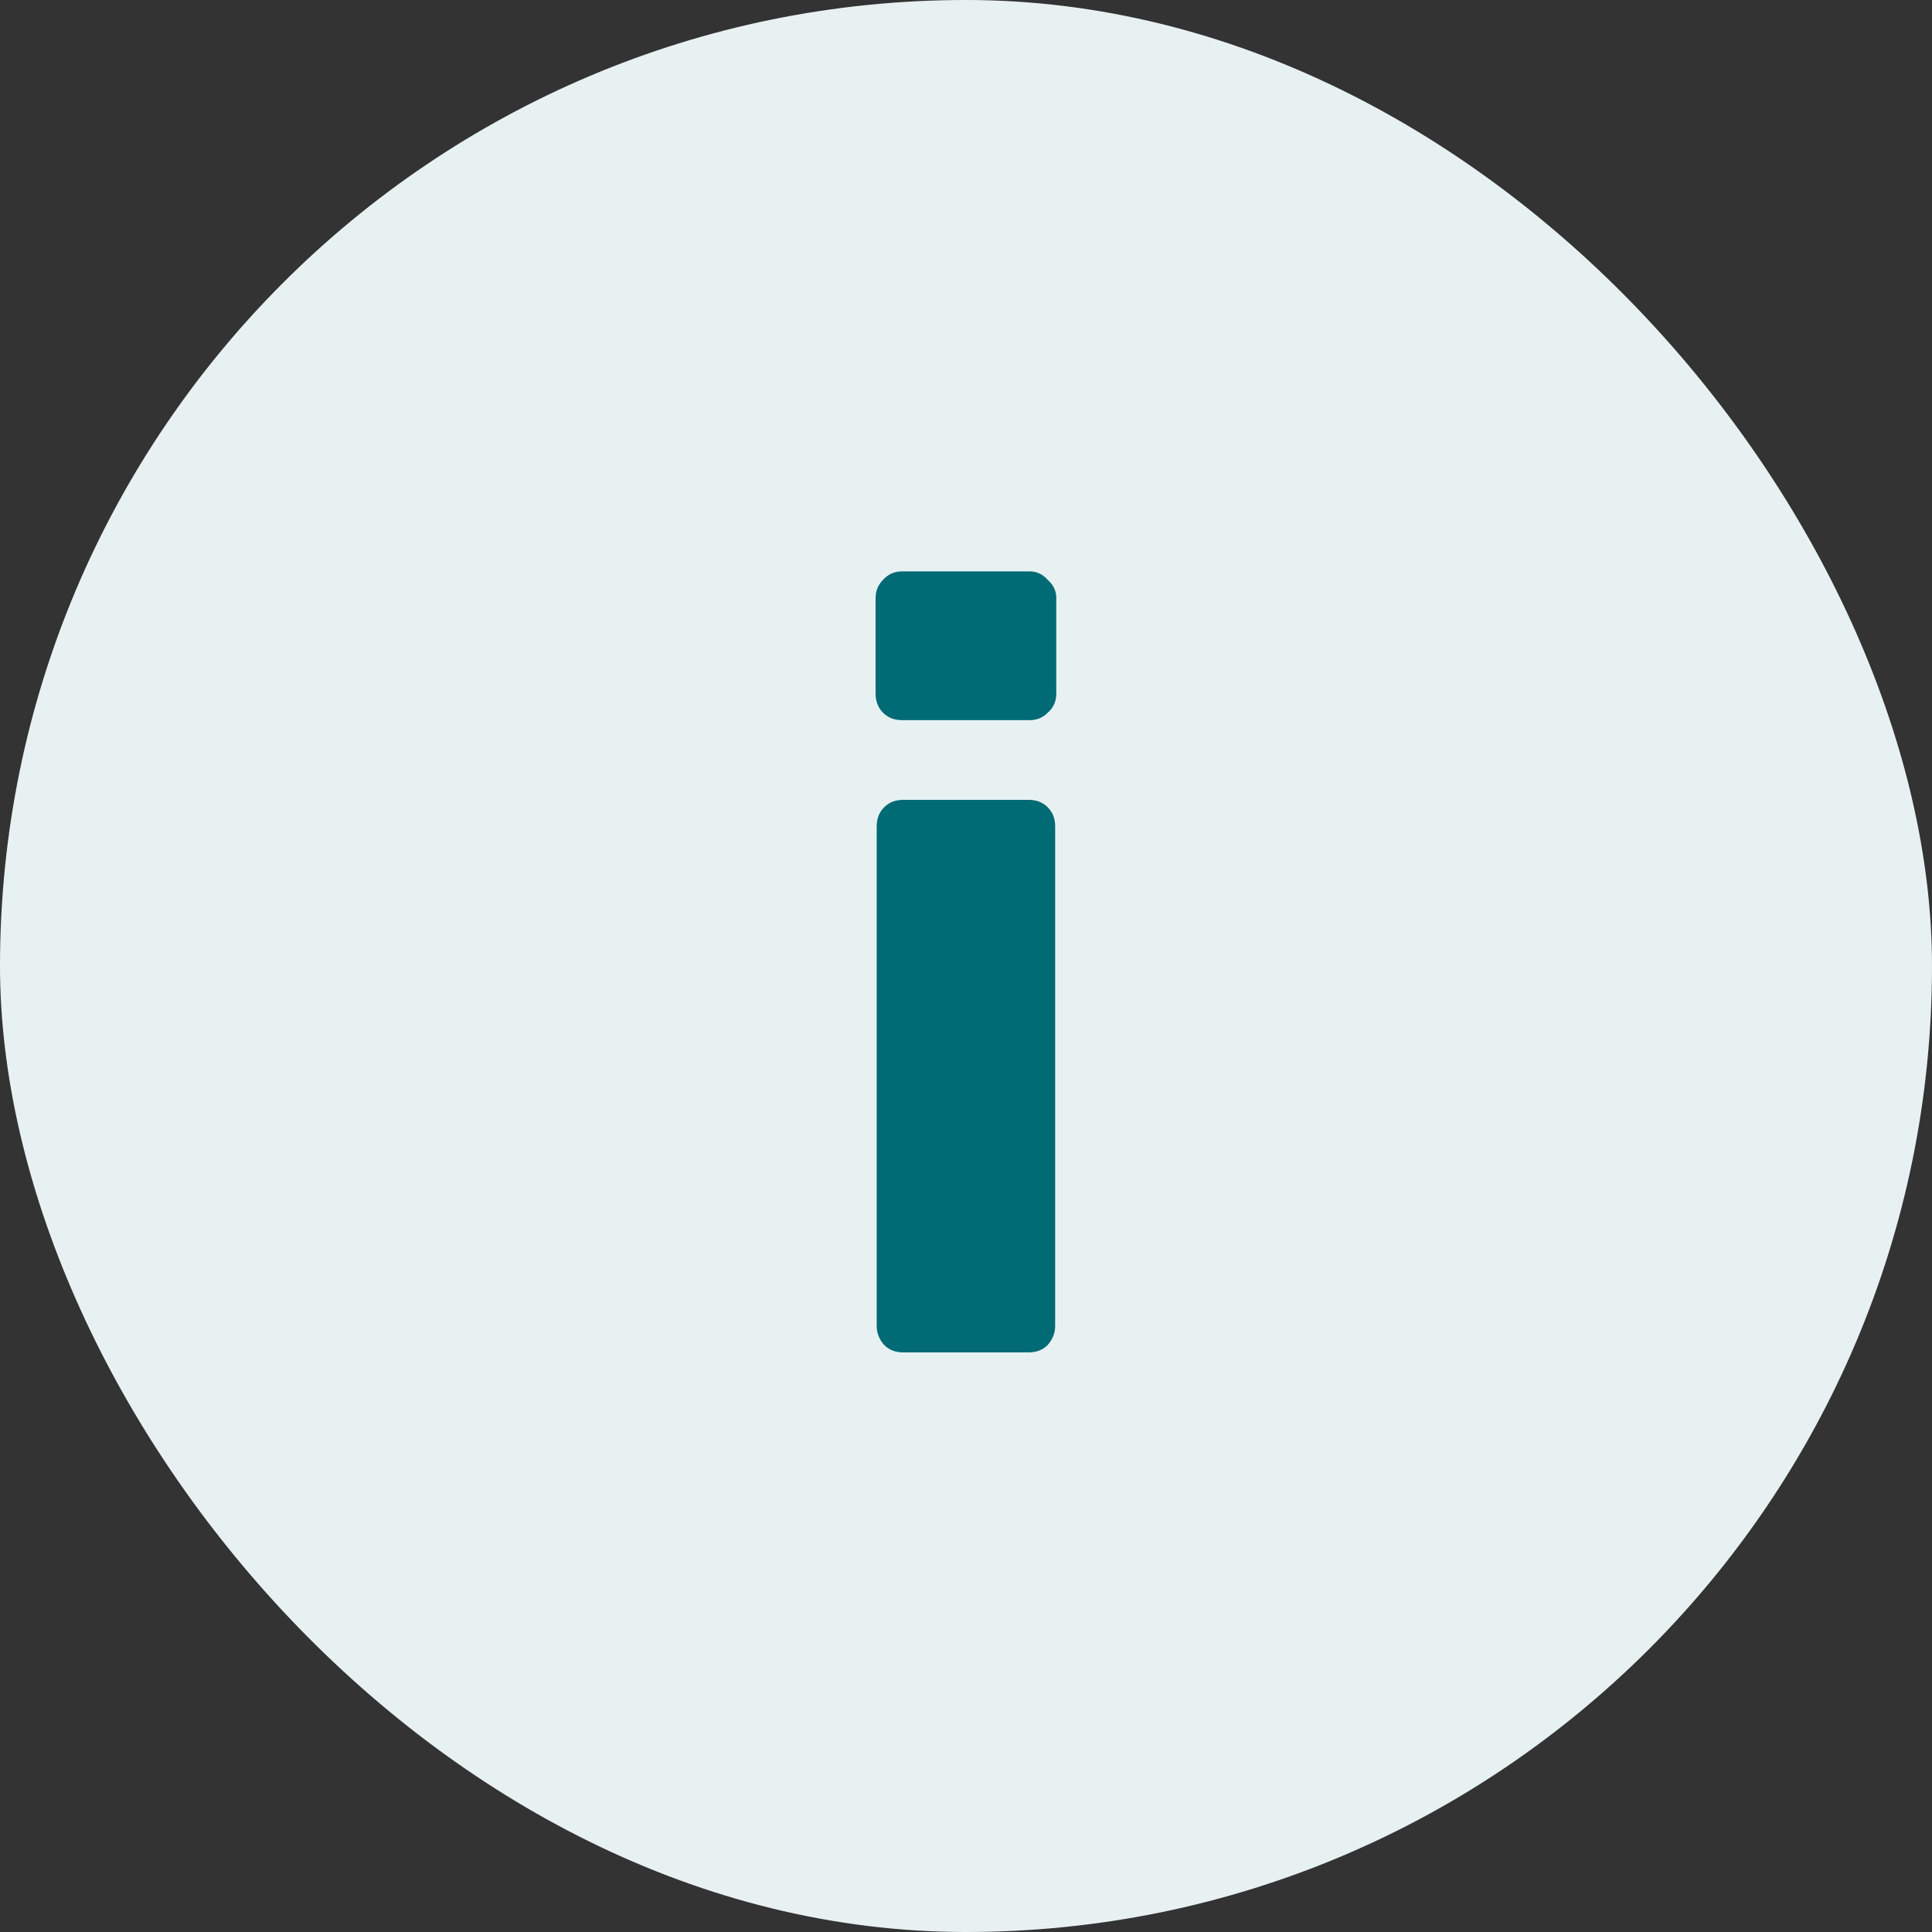 <svg width="40" height="40" viewBox="0 0 40 40" fill="none" xmlns="http://www.w3.org/2000/svg">
<rect x="0" y="0" width="40" height="40" fill="#333333" stroke="none"/>
<rect width="40" height="40" rx="20" fill="#E8F1F2"/>
<g clip-path="url(#clip0)">
<path d="M18.701 28C18.539 28 18.407 27.949 18.305 27.846C18.202 27.729 18.151 27.597 18.151 27.45V17.11C18.151 16.949 18.202 16.817 18.305 16.714C18.407 16.611 18.539 16.56 18.701 16.56H21.297C21.458 16.56 21.59 16.611 21.692 16.714C21.795 16.817 21.846 16.949 21.846 17.11V27.45C21.846 27.597 21.795 27.729 21.692 27.846C21.59 27.949 21.458 28 21.297 28H18.701ZM18.678 14.91C18.517 14.91 18.385 14.859 18.282 14.756C18.18 14.653 18.128 14.521 18.128 14.36V12.38C18.128 12.233 18.18 12.109 18.282 12.006C18.385 11.889 18.517 11.83 18.678 11.83H21.319C21.465 11.83 21.59 11.889 21.692 12.006C21.81 12.109 21.869 12.233 21.869 12.38V14.36C21.869 14.521 21.81 14.653 21.692 14.756C21.59 14.859 21.465 14.91 21.319 14.91H18.678Z" fill="#006A75"/>
</g>
<defs>
<clipPath id="clip0">
<rect width="24" height="24" fill="white" transform="translate(8 8)"/>
</clipPath>
</defs>
</svg>
